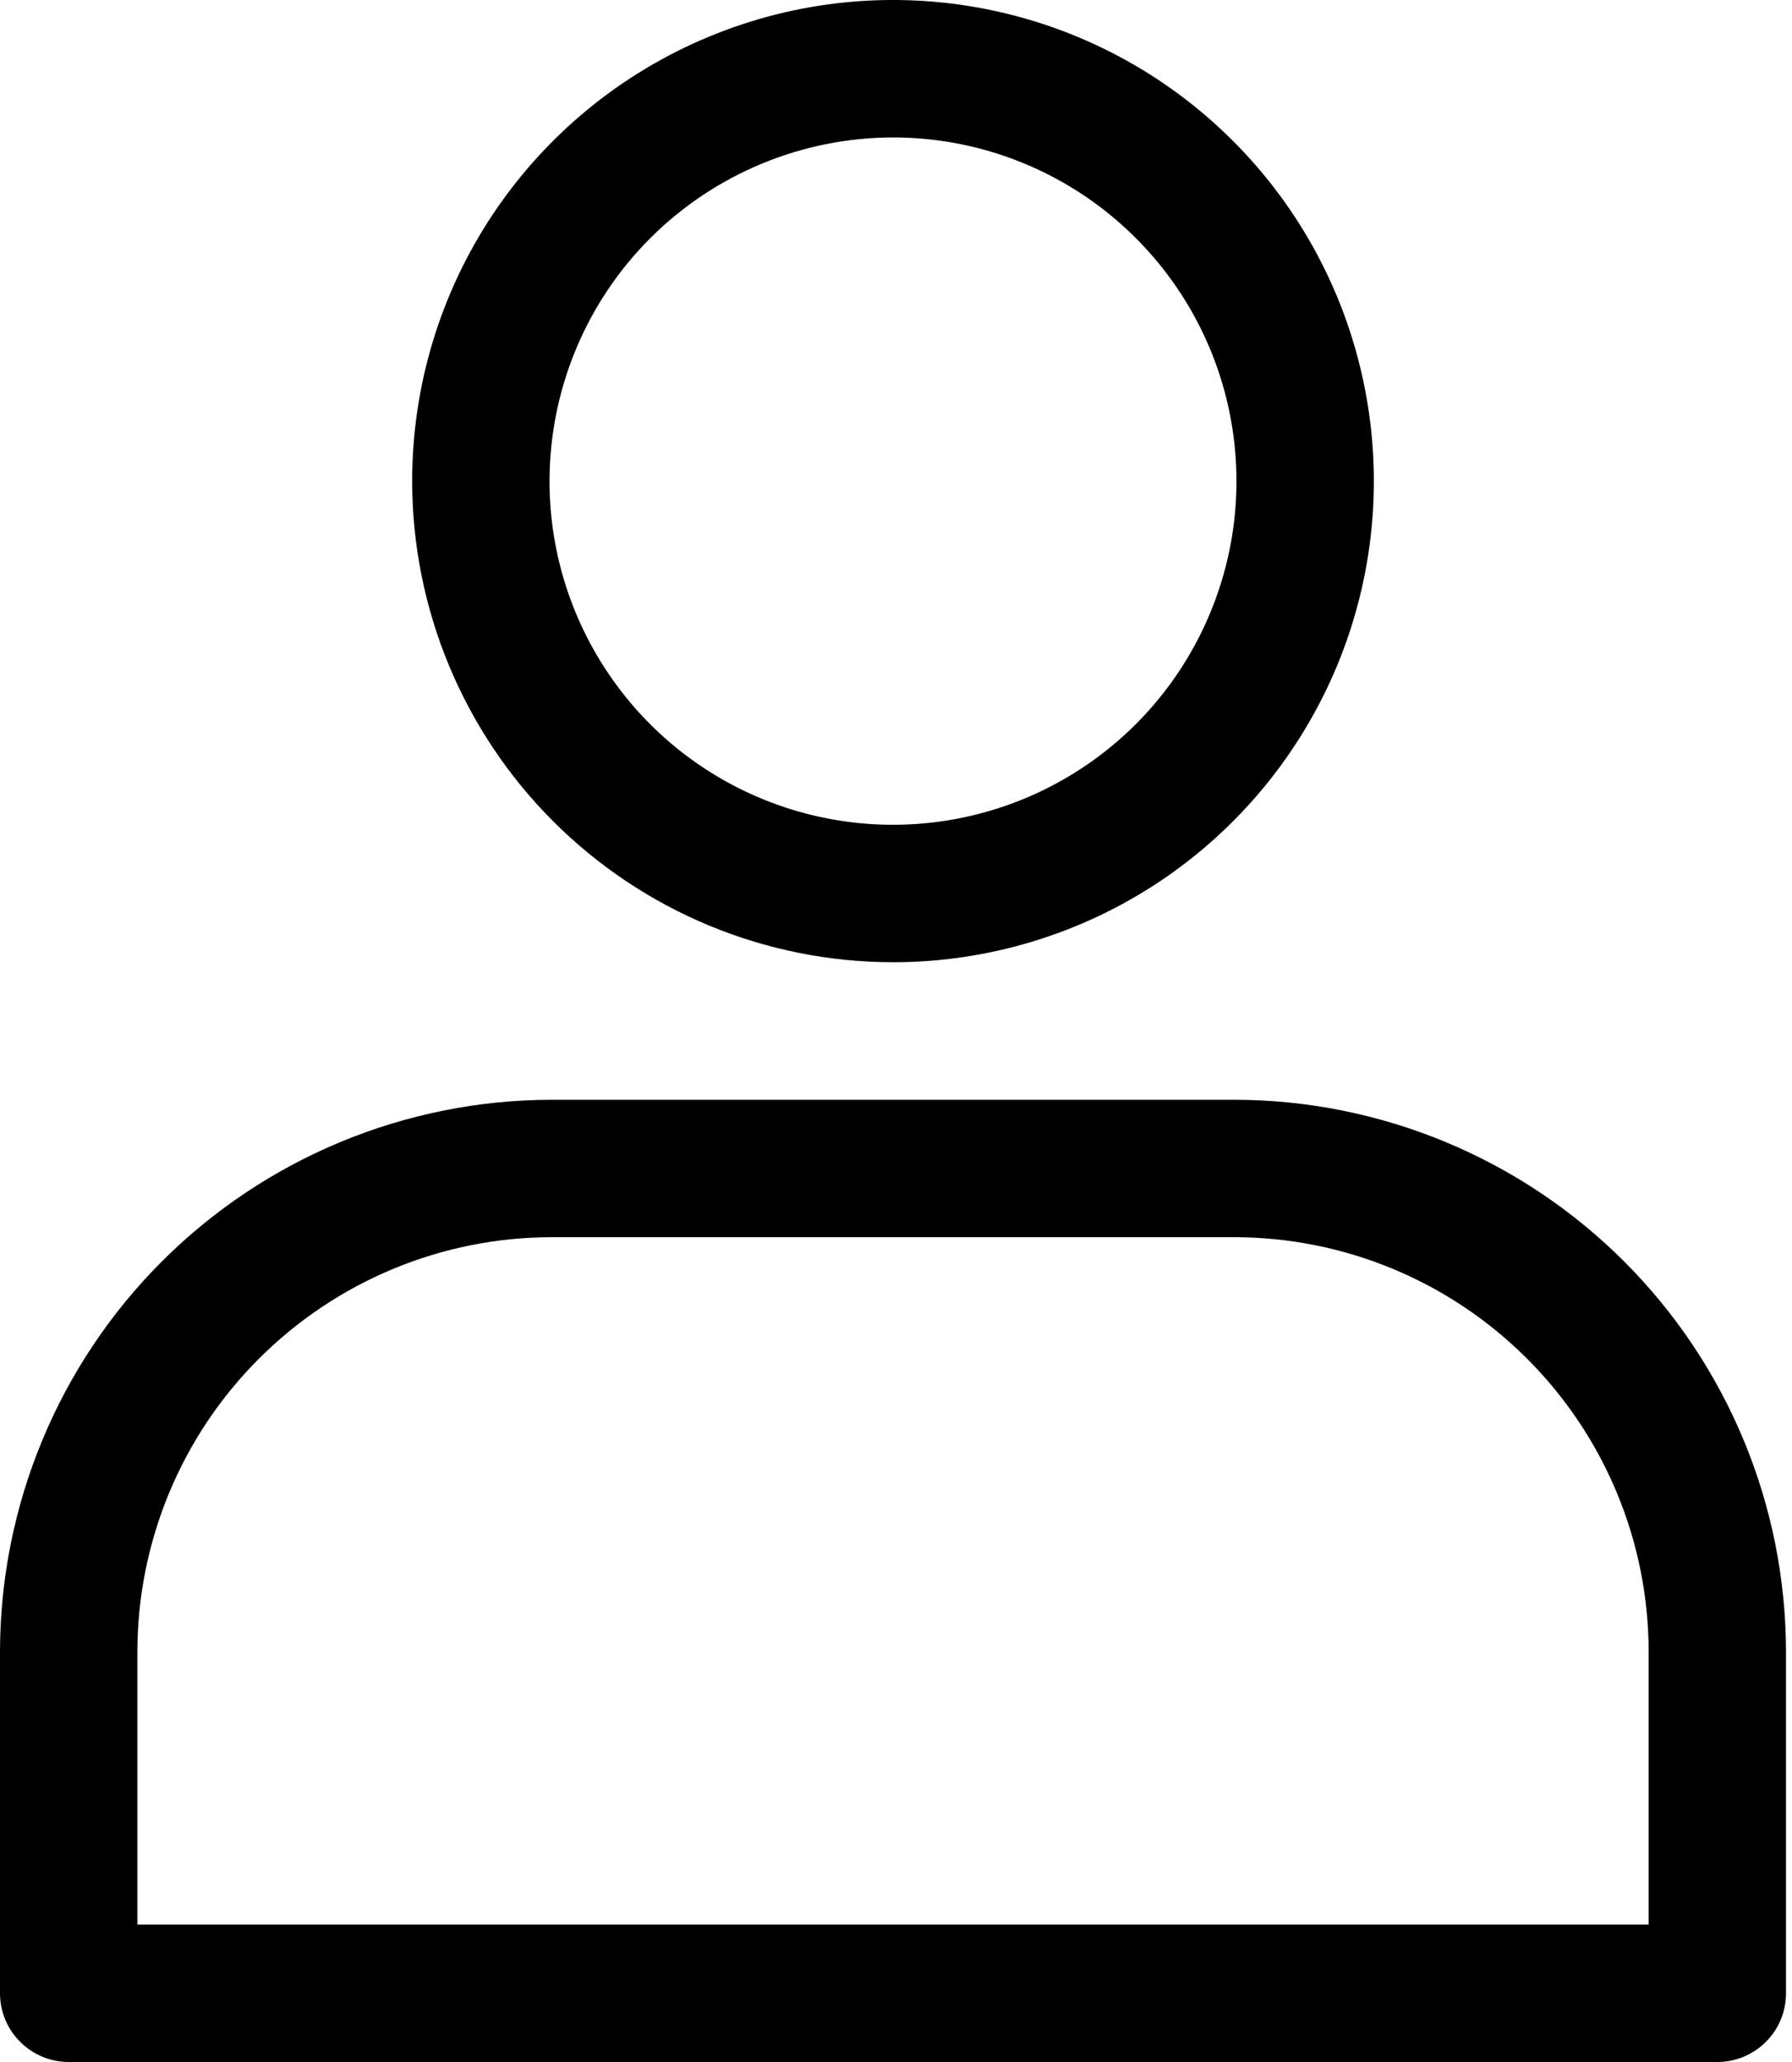 <svg width="20" height="23" viewBox="0 0 20 23" fill="none" xmlns="http://www.w3.org/2000/svg">
<path d="M9.966 10.733C11.028 10.733 12.065 10.419 12.948 9.829C13.83 9.239 14.518 8.401 14.925 7.42C15.331 6.44 15.437 5.361 15.23 4.32C15.023 3.279 14.512 2.322 13.761 1.572C13.011 0.821 12.054 0.31 11.013 0.103C9.972 -0.104 8.893 0.002 7.913 0.409C6.932 0.815 6.094 1.503 5.504 2.385C4.914 3.268 4.6 4.305 4.6 5.367C4.601 6.79 5.167 8.154 6.173 9.16C7.179 10.166 8.543 10.732 9.966 10.733ZM9.966 1.533C10.725 1.533 11.466 1.758 12.096 2.179C12.726 2.601 13.218 3.199 13.508 3.9C13.798 4.6 13.874 5.371 13.726 6.115C13.578 6.858 13.213 7.541 12.677 8.077C12.141 8.613 11.458 8.978 10.714 9.126C9.971 9.274 9.2 9.198 8.499 8.908C7.799 8.618 7.2 8.127 6.779 7.496C6.358 6.866 6.133 6.125 6.133 5.367C6.134 4.35 6.538 3.376 7.257 2.657C7.976 1.939 8.95 1.535 9.966 1.533Z" fill="black"/>
<path d="M13.777 12.267H6.156C4.524 12.269 2.959 12.918 1.805 14.072C0.651 15.226 0.002 16.791 0 18.423V22.233C0 22.437 0.081 22.632 0.225 22.775C0.368 22.919 0.563 23 0.767 23H19.167C19.37 23 19.565 22.919 19.709 22.775C19.853 22.632 19.933 22.437 19.933 22.233V18.423C19.931 16.791 19.282 15.226 18.128 14.072C16.974 12.918 15.409 12.269 13.777 12.267ZM18.4 21.467H1.533V18.423C1.535 17.197 2.022 16.022 2.889 15.156C3.756 14.289 4.931 13.801 6.156 13.8H13.777C15.003 13.801 16.178 14.289 17.044 15.156C17.911 16.022 18.399 17.197 18.4 18.423V21.467Z" fill="black"/>
</svg>
